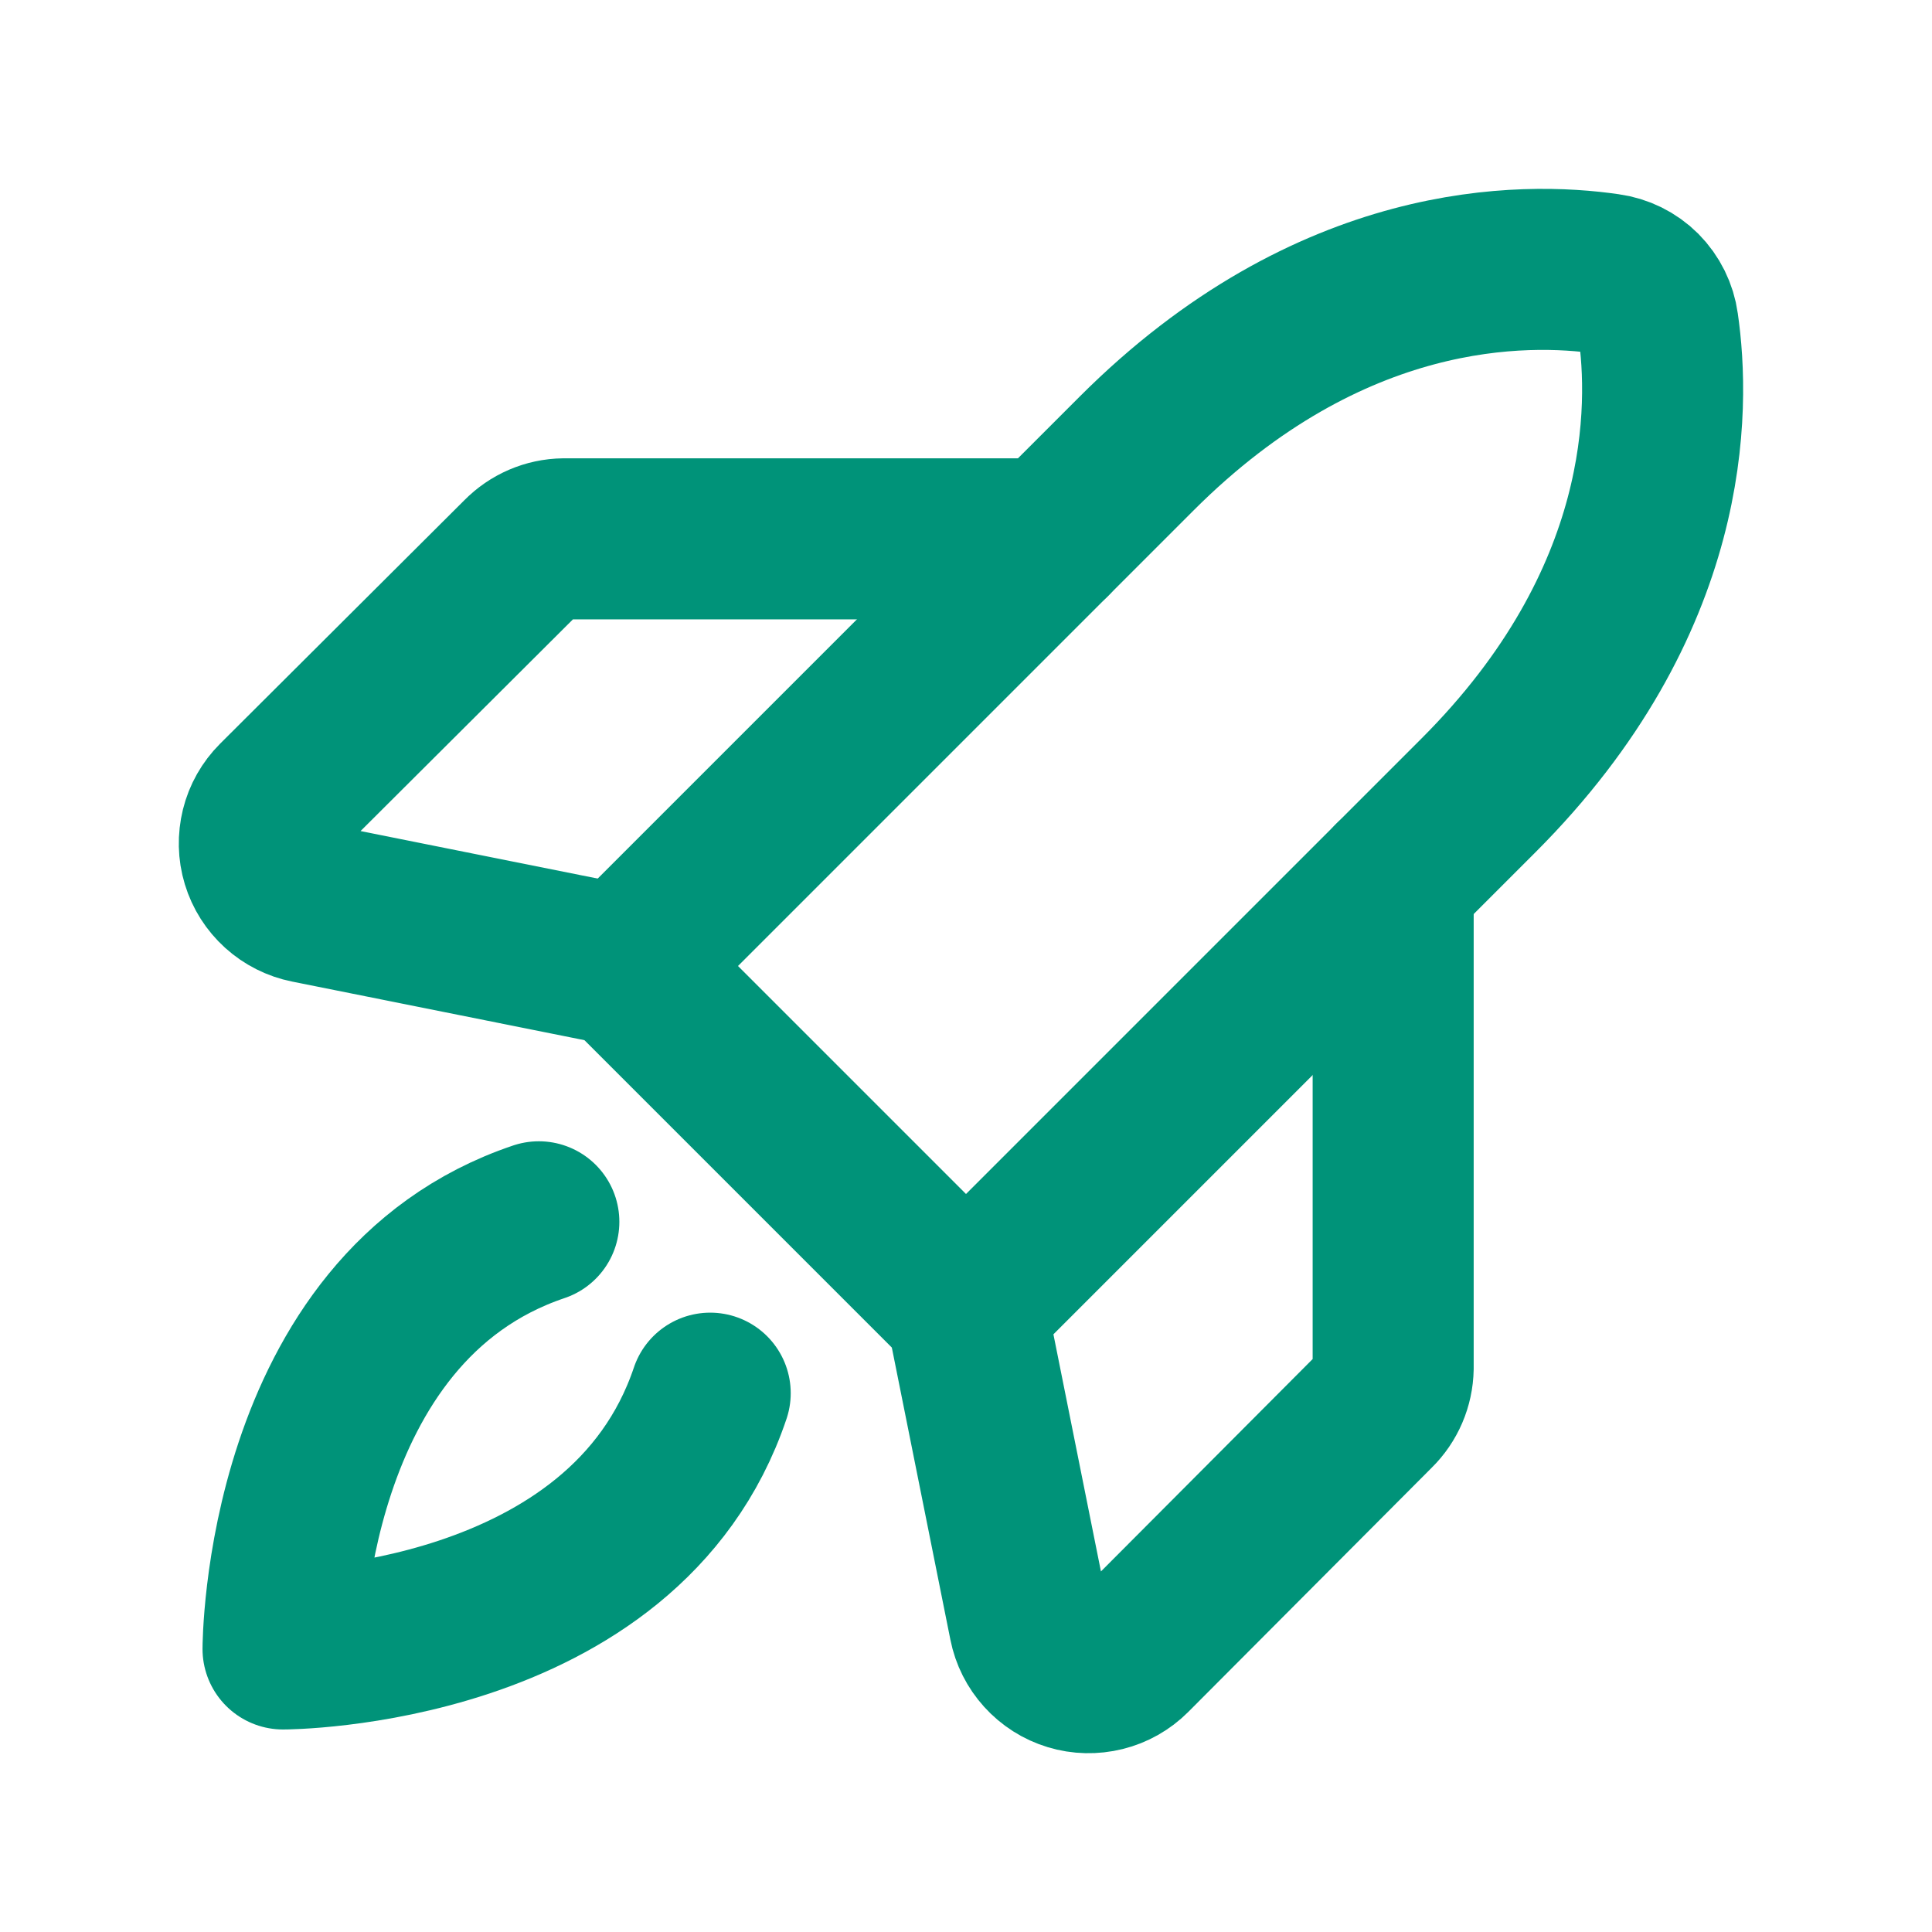 <svg width="20" height="20" viewBox="0 0 20 20" fill="none" xmlns="http://www.w3.org/2000/svg">
<path d="M7.352 14.422C6.461 17.07 2.93 17.07 2.93 17.07C2.93 17.07 2.93 13.539 5.578 12.648" stroke="#009379" stroke-width="1.667" stroke-linecap="round" stroke-linejoin="round"/>
<path d="M15.305 8.234L10 13.539L6.461 10L11.766 4.695C13.773 2.688 15.781 2.711 16.641 2.836C16.773 2.854 16.896 2.914 16.991 3.009C17.085 3.104 17.146 3.227 17.164 3.359C17.289 4.219 17.312 6.227 15.305 8.234Z" stroke="#009379" stroke-width="1.667" stroke-linecap="round" stroke-linejoin="round"/>
<path d="M14.422 9.117V14.164C14.419 14.329 14.352 14.486 14.234 14.602L11.711 17.133C11.631 17.213 11.531 17.27 11.421 17.297C11.311 17.324 11.196 17.322 11.088 17.289C10.979 17.256 10.882 17.194 10.806 17.11C10.73 17.026 10.678 16.924 10.656 16.812L10 13.539" stroke="#009379" stroke-width="1.667" stroke-linecap="round" stroke-linejoin="round"/>
<path d="M10.883 5.578H5.836C5.671 5.58 5.514 5.648 5.398 5.766L2.867 8.289C2.787 8.369 2.73 8.469 2.703 8.579C2.676 8.689 2.678 8.804 2.711 8.912C2.744 9.021 2.806 9.118 2.89 9.194C2.974 9.27 3.077 9.322 3.188 9.344L6.461 10" stroke="#009379" stroke-width="1.667" stroke-linecap="round" stroke-linejoin="round"/>
</svg>
